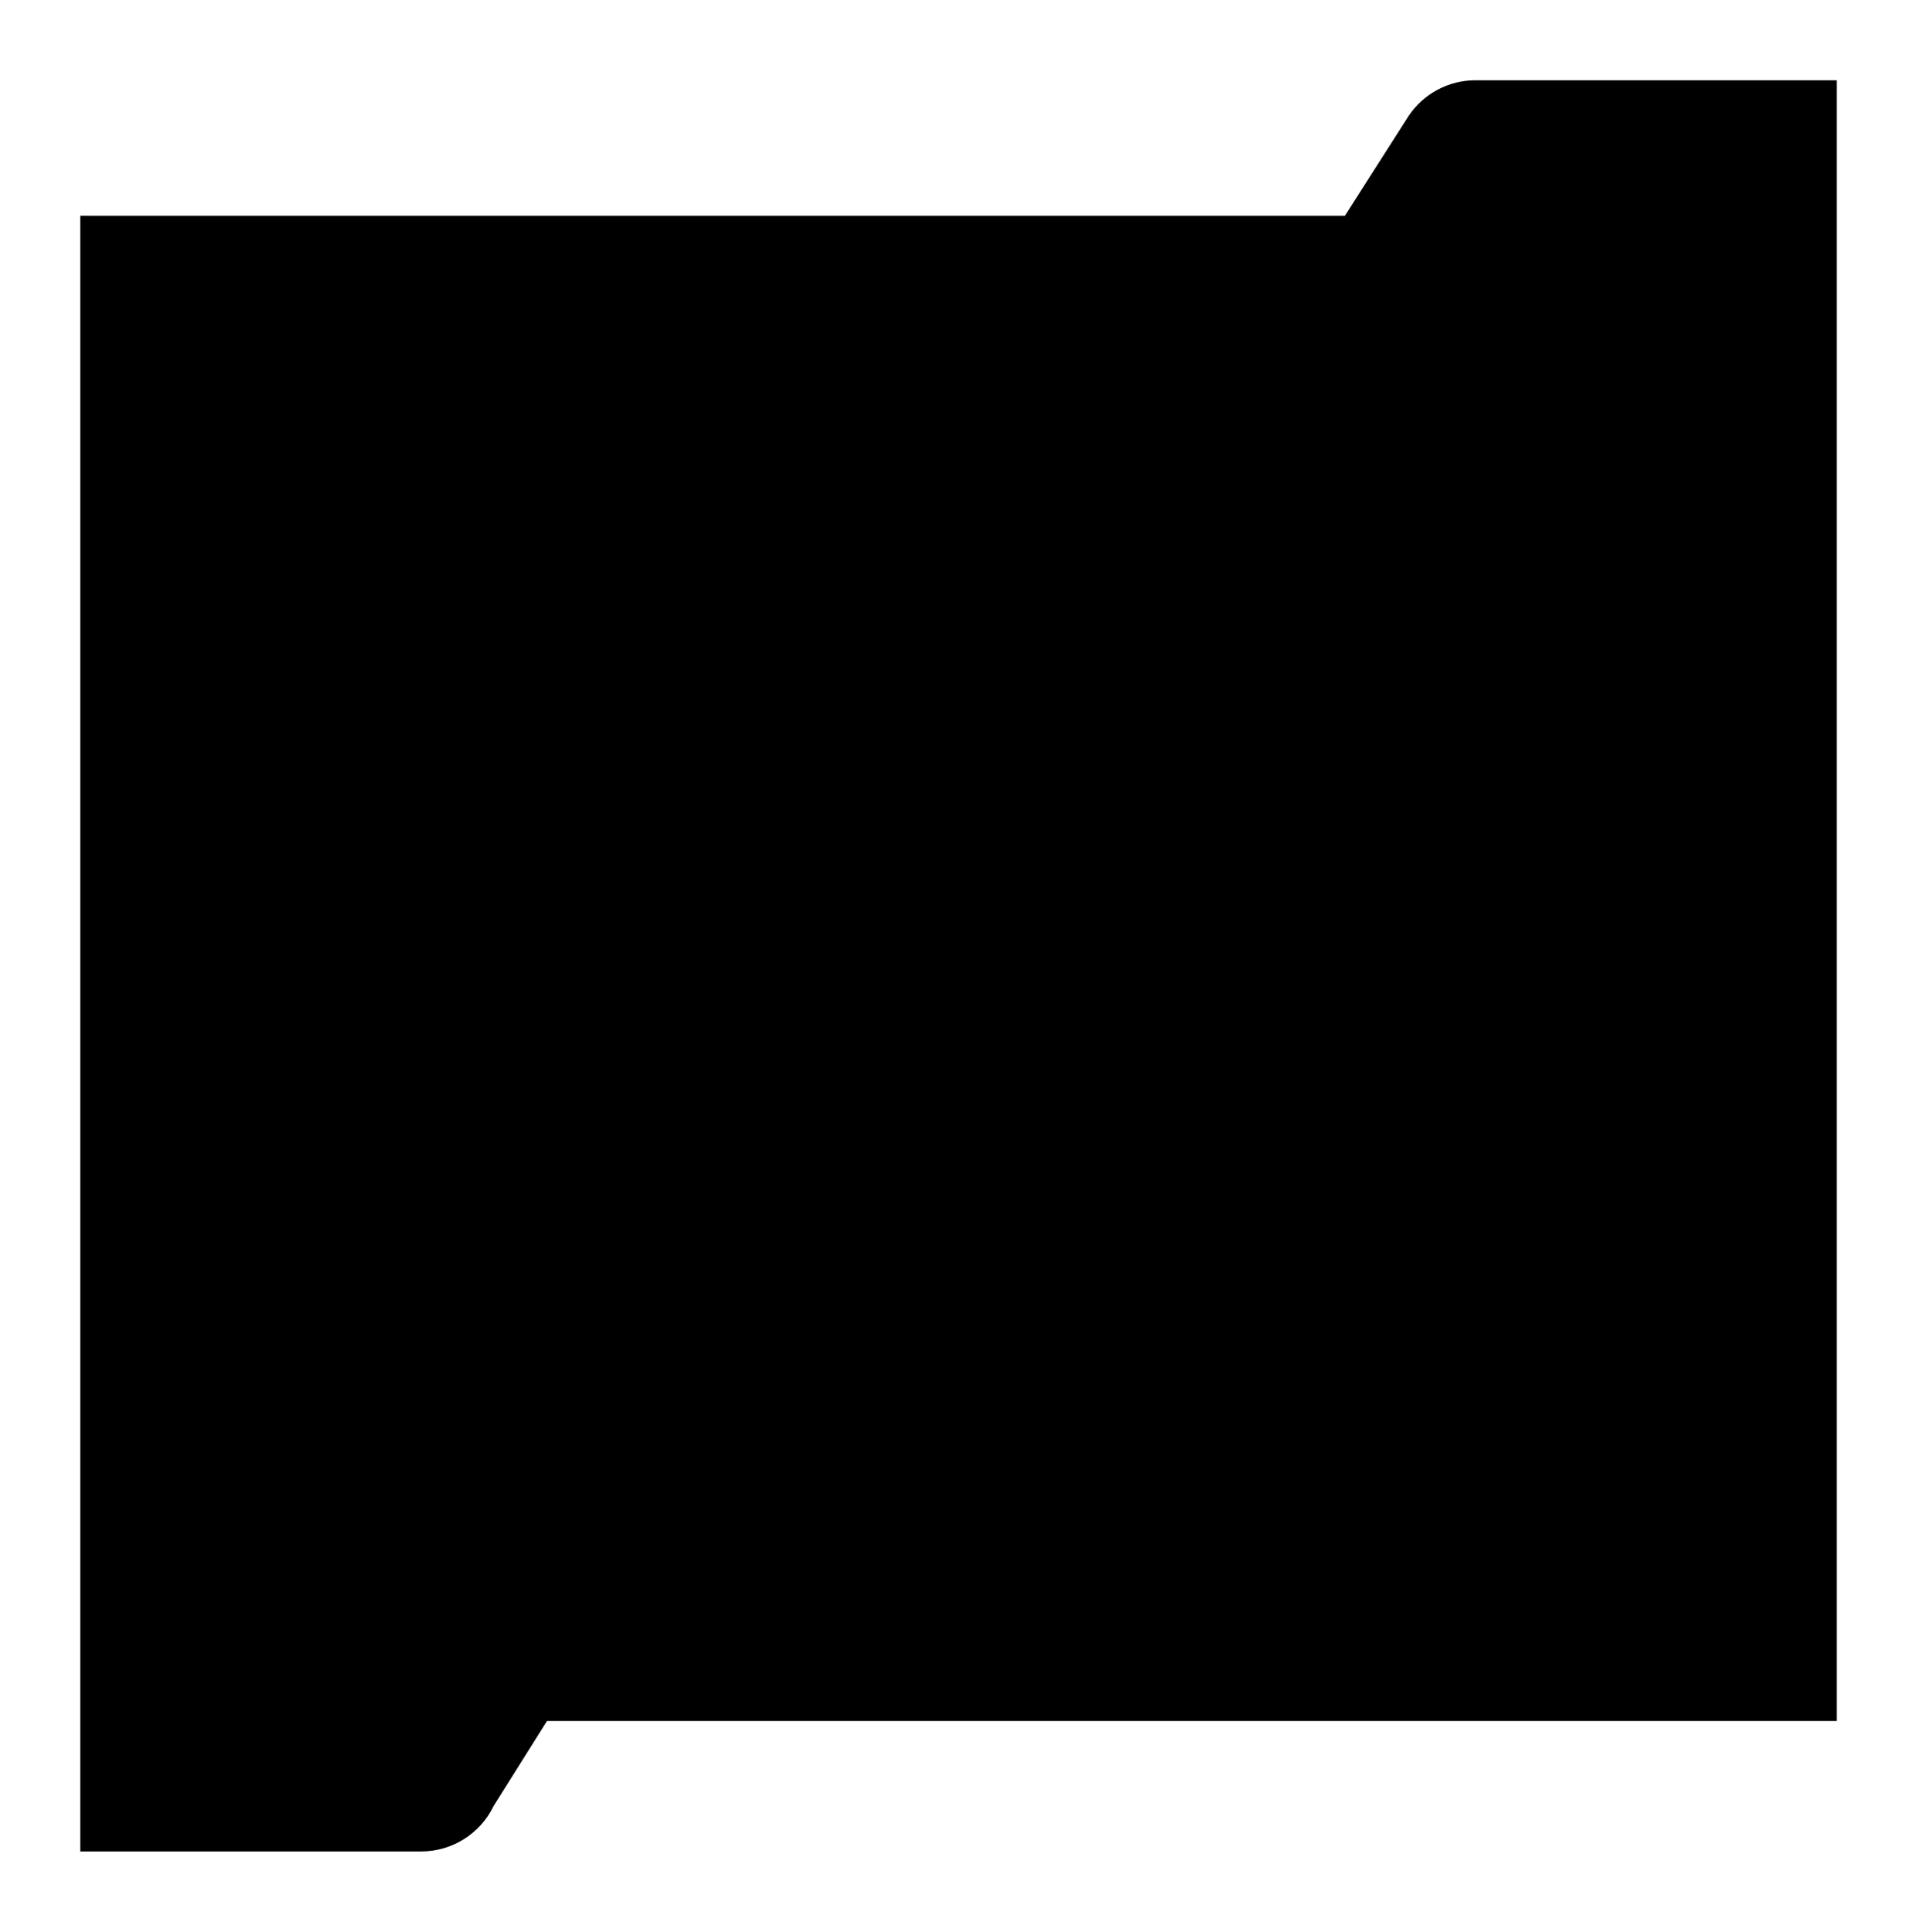 <svg xmlns="http://www.w3.org/2000/svg" xmlns:xlink="http://www.w3.org/1999/xlink" width="382" height="385" viewBox="0 0 382 385">
  <defs>
    <path id="windows-main-shadow-selected-b" d="M109,343 L98.362,359.941 C95.695,365.479 90.092,369 83.946,369 L16,369 L16,343 L16,43 L268,43 L280.687,23.125 C283.655,18.674 288.65,16 294,16 L366,16 L366,343 L109,343 Z"/>
    <filter id="windows-main-shadow-selected-a" width="116%" height="115.9%" x="-8%" y="-7.9%" filterUnits="objectBoundingBox">
      <feMorphology in="SourceAlpha" radius="2" result="shadowSpreadOuter1"/>
      <feOffset in="shadowSpreadOuter1" result="shadowOffsetOuter1"/>
      <feGaussianBlur in="shadowOffsetOuter1" result="shadowBlurOuter1" stdDeviation="10"/>
      <feColorMatrix in="shadowBlurOuter1" values="0 0 0 0 0   0 0 0 0 0   0 0 0 0 0  0 0 0 1 0"/>
    </filter>
  </defs>
  <use fill-rule="evenodd" filter="url(#windows-main-shadow-selected-a)" xlink:href="#windows-main-shadow-selected-b"/>
</svg>
